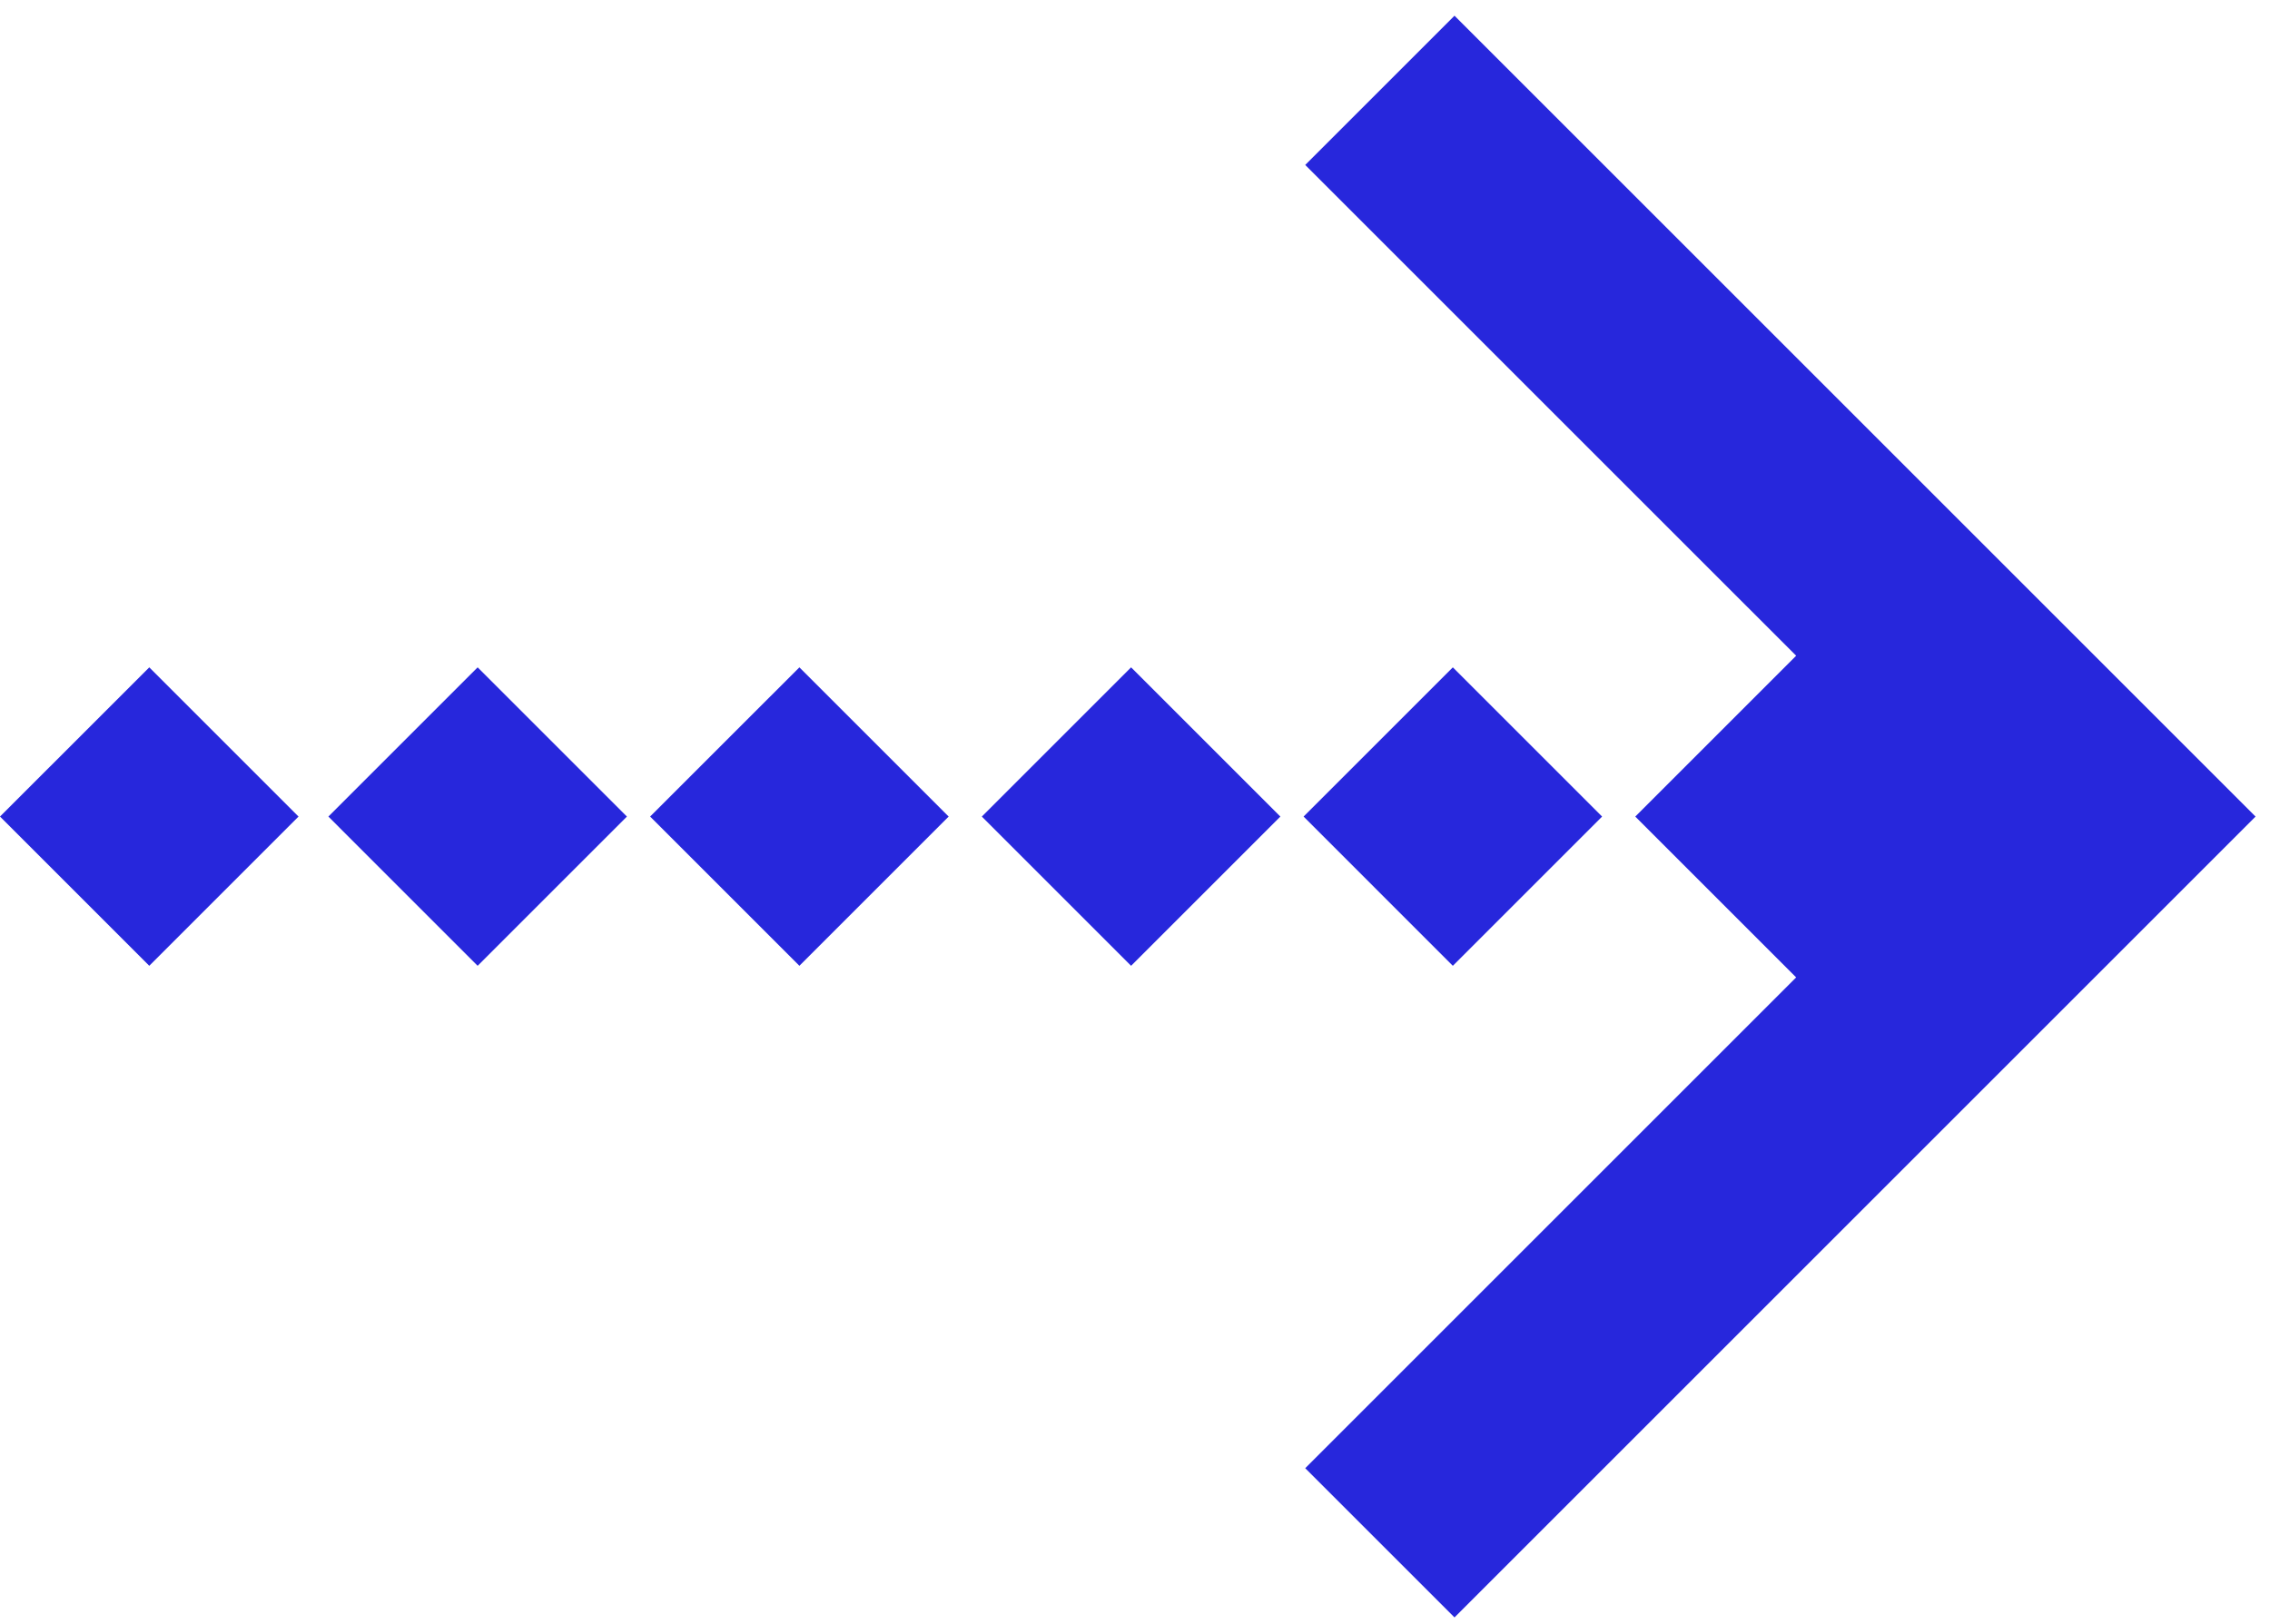 <svg width="116" height="83" viewBox="0 0 116 83" fill="#2727dc" xmlns="http://www.w3.org/2000/svg">
<path d="M74.327 82.673L115.262 41.738L74.327 0.803L66.699 8.431L91.786 33.517L83.565 41.738L91.786 49.959L66.699 75.046L74.327 82.673Z"/>
<path d="M74.242 49.366L81.87 41.738L74.242 34.111L66.615 41.738L74.242 49.366Z"/>
<path d="M57.8 49.366L65.428 41.738L57.8 34.111L50.173 41.738L57.8 49.366Z"/>
<path d="M7.628 49.366L15.255 41.738L7.628 34.111L-3.05176e-05 41.738L7.628 49.366Z"/>
<path d="M24.408 49.366L32.036 41.738L24.408 34.111L16.781 41.738L24.408 49.366Z"/>
<path d="M40.85 49.366L48.478 41.738L40.85 34.111L33.222 41.738L40.85 49.366Z"/>
</svg>
